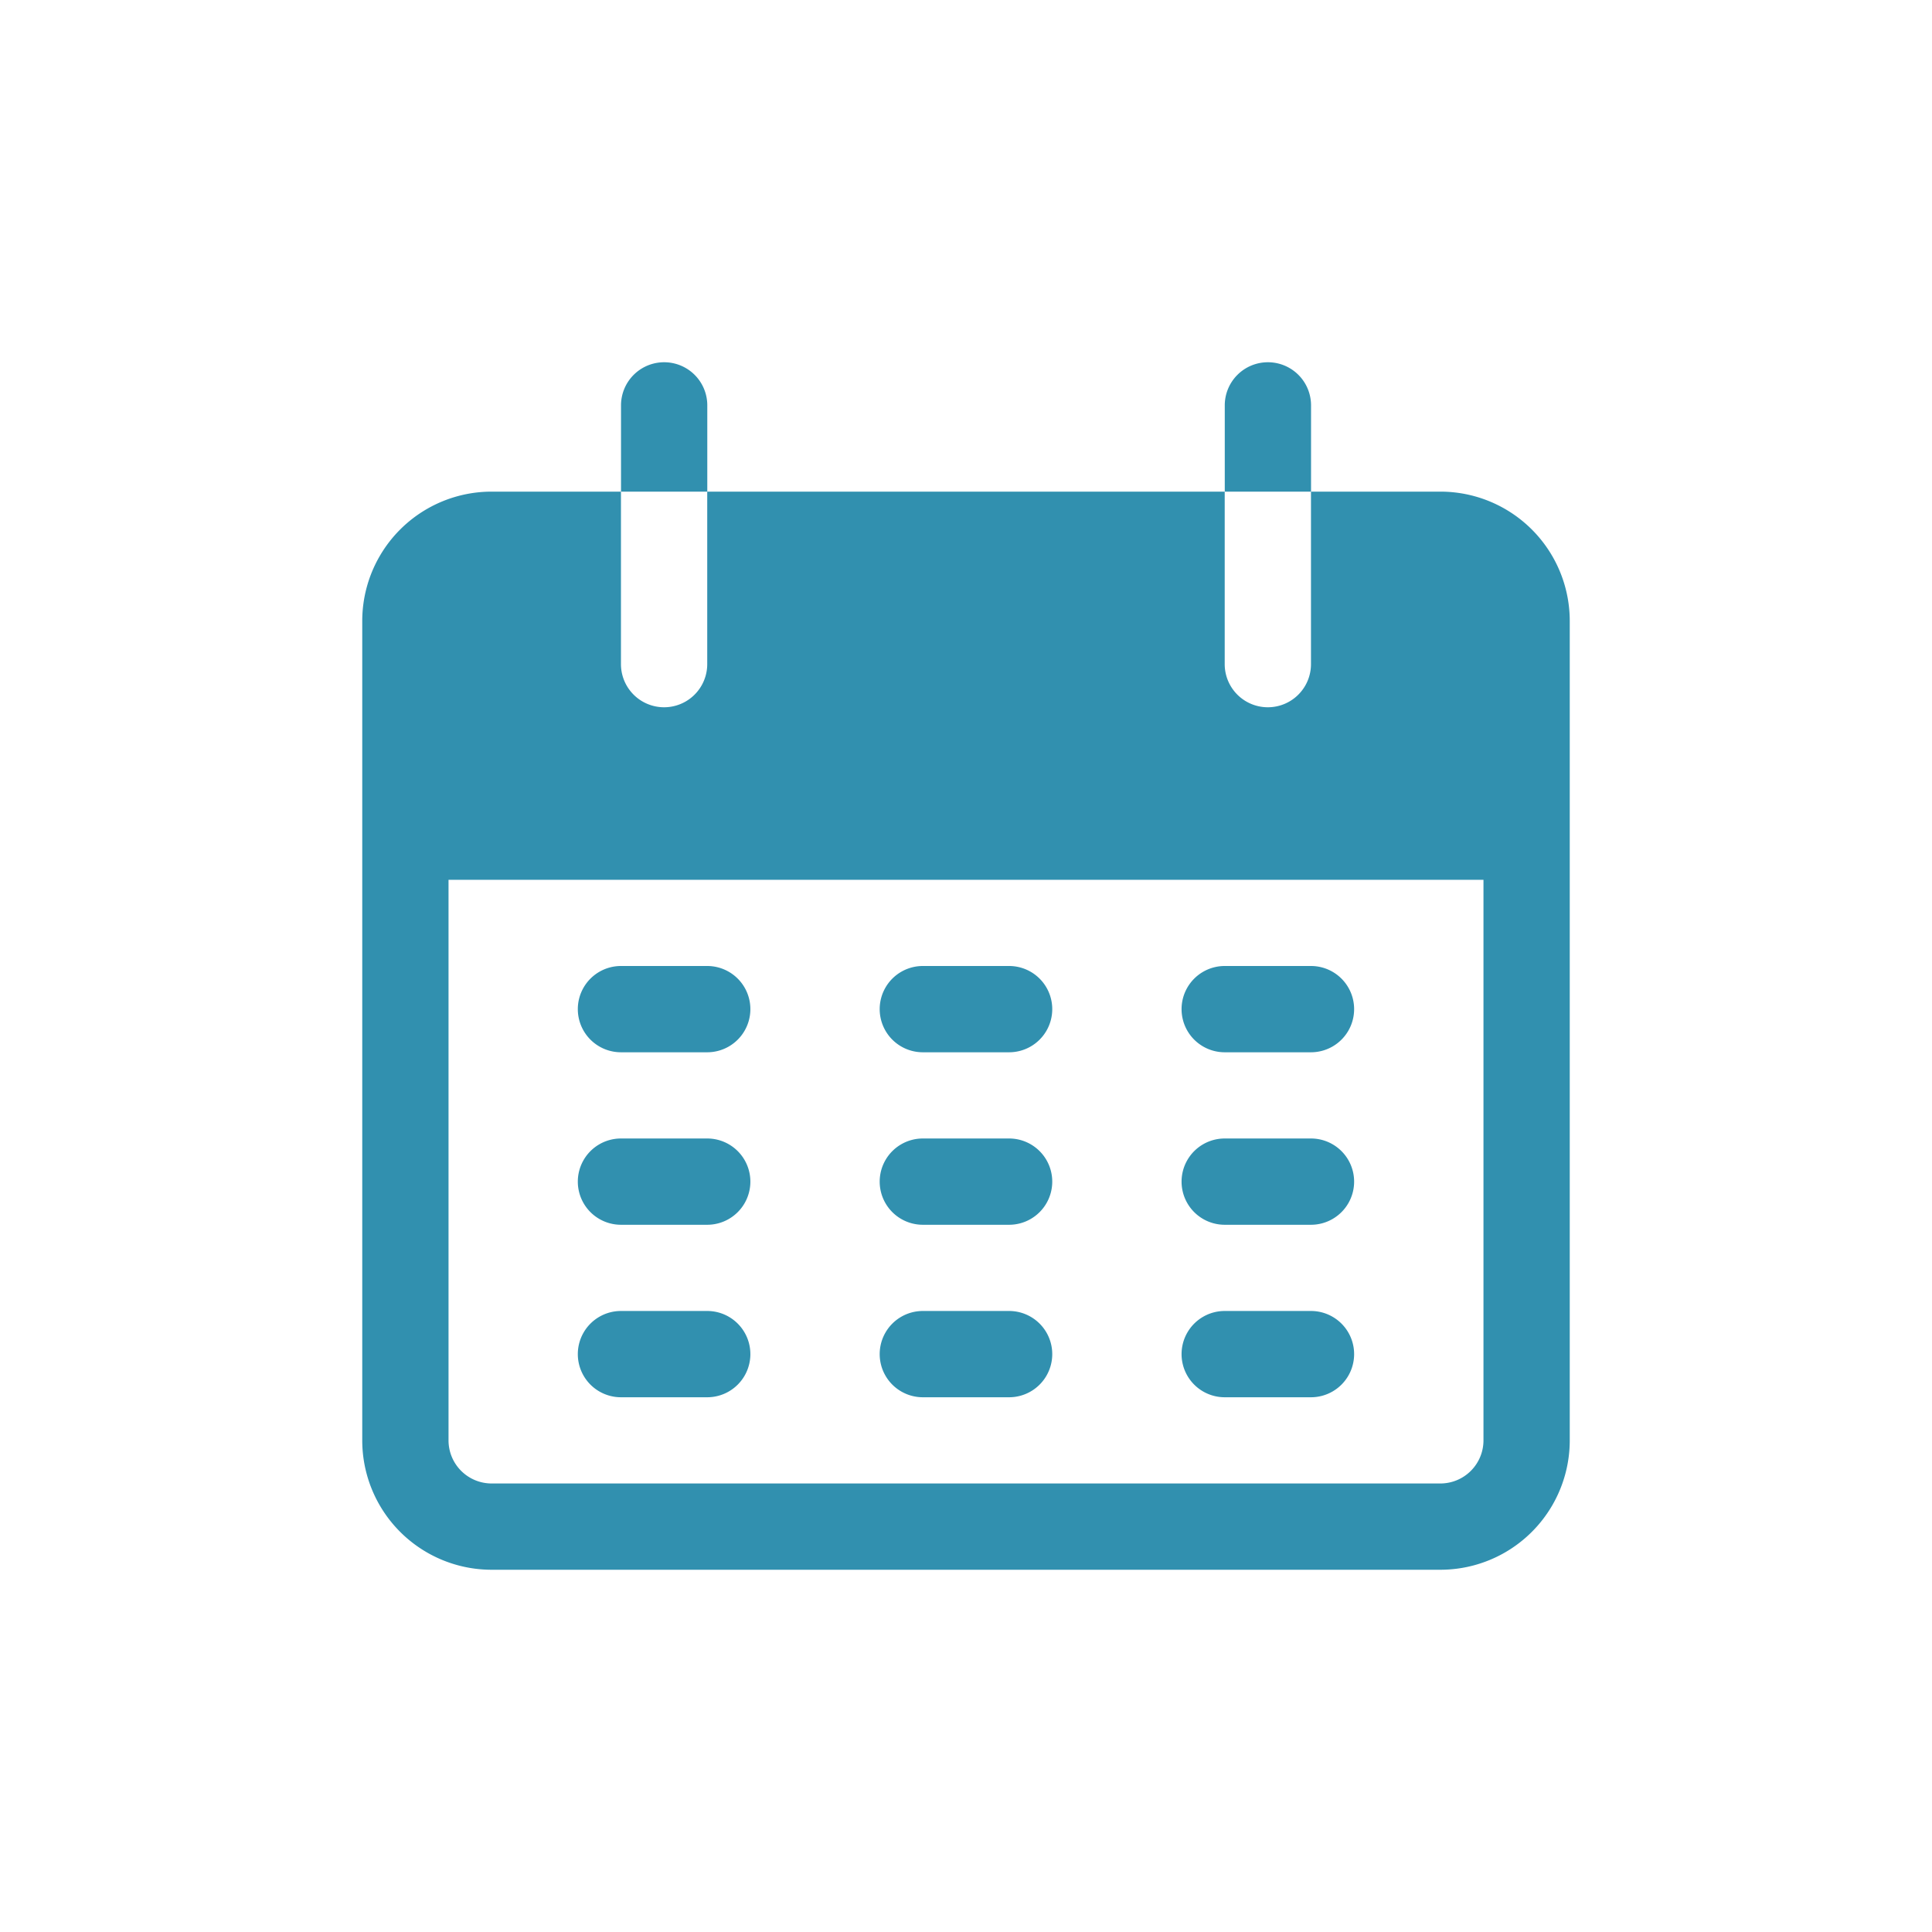 <svg id="calendar" xmlns="http://www.w3.org/2000/svg" width="32" height="32" viewBox="0 0 32 32">
    <rect id="Rectangle_9076" data-name="Rectangle 9076" width="32" height="32" fill="none"/>
    <g id="calendar_3_" data-name="calendar (3)" transform="translate(6 6)">
        <g id="Group_10246" data-name="Group 10246" transform="translate(4.286)">
            <g id="Group_10245" data-name="Group 10245">
                <path id="Path_2869" data-name="Path 2869"
                      d="M103.114,0a.714.714,0,0,0-.714.714V2.143h1.429V.714A.714.714,0,0,0,103.114,0Z"
                      transform="translate(-102.4)" fill="#3190af"/>
            </g>
        </g>
        <g id="Group_10248" data-name="Group 10248" transform="translate(14.286)">
            <g id="Group_10247" data-name="Group 10247">
                <path id="Path_2870" data-name="Path 2870"
                      d="M342.047,0a.714.714,0,0,0-.714.714V2.143h1.429V.714A.714.714,0,0,0,342.047,0Z"
                      transform="translate(-341.333)" fill="#3190af"/>
            </g>
        </g>
        <g id="Group_10250" data-name="Group 10250" transform="translate(0 2.143)">
            <g id="Group_10249" data-name="Group 10249">
                <path id="Path_2871" data-name="Path 2871"
                      d="M17.857,51.2H15.714v2.857a.714.714,0,1,1-1.429,0V51.2H5.714v2.857a.714.714,0,1,1-1.429,0V51.2H2.143A2.143,2.143,0,0,0,0,53.343V66.914a2.143,2.143,0,0,0,2.143,2.143H17.857A2.143,2.143,0,0,0,20,66.914V53.343A2.143,2.143,0,0,0,17.857,51.2Zm.714,15.714a.714.714,0,0,1-.714.714H2.143a.714.714,0,0,1-.714-.714V57.629H18.571Z"
                      transform="translate(0 -51.2)" fill="#3190af"/>
            </g>
        </g>
        <g id="Group_10252" data-name="Group 10252" transform="translate(3.571 10)">
            <g id="Group_10251" data-name="Group 10251">
                <path id="Path_2872" data-name="Path 2872"
                      d="M87.476,238.933H86.047a.714.714,0,1,0,0,1.429h1.429a.714.714,0,1,0,0-1.429Z"
                      transform="translate(-85.333 -238.933)" fill="#3190af"/>
            </g>
        </g>
        <g id="Group_10254" data-name="Group 10254" transform="translate(8.571 10)">
            <g id="Group_10253" data-name="Group 10253">
                <path id="Path_2873" data-name="Path 2873"
                      d="M206.943,238.933h-1.429a.714.714,0,0,0,0,1.429h1.429a.714.714,0,0,0,0-1.429Z"
                      transform="translate(-204.8 -238.933)" fill="#3190af"/>
            </g>
        </g>
        <g id="Group_10256" data-name="Group 10256" transform="translate(13.571 10)">
            <g id="Group_10255" data-name="Group 10255">
                <path id="Path_2874" data-name="Path 2874"
                      d="M326.41,238.933h-1.429a.714.714,0,0,0,0,1.429h1.429a.714.714,0,0,0,0-1.429Z"
                      transform="translate(-324.267 -238.933)" fill="#3190af"/>
            </g>
        </g>
        <g id="Group_10258" data-name="Group 10258" transform="translate(3.571 12.857)">
            <g id="Group_10257" data-name="Group 10257">
                <path id="Path_2875" data-name="Path 2875"
                      d="M87.476,307.2H86.047a.714.714,0,1,0,0,1.429h1.429a.714.714,0,1,0,0-1.429Z"
                      transform="translate(-85.333 -307.2)" fill="#3190af"/>
            </g>
        </g>
        <g id="Group_10260" data-name="Group 10260" transform="translate(8.571 12.857)">
            <g id="Group_10259" data-name="Group 10259">
                <path id="Path_2876" data-name="Path 2876"
                      d="M206.943,307.2h-1.429a.714.714,0,1,0,0,1.429h1.429a.714.714,0,0,0,0-1.429Z"
                      transform="translate(-204.8 -307.2)" fill="#3190af"/>
            </g>
        </g>
        <g id="Group_10262" data-name="Group 10262" transform="translate(13.571 12.857)">
            <g id="Group_10261" data-name="Group 10261">
                <path id="Path_2877" data-name="Path 2877"
                      d="M326.41,307.2h-1.429a.714.714,0,1,0,0,1.429h1.429a.714.714,0,1,0,0-1.429Z"
                      transform="translate(-324.267 -307.2)" fill="#3190af"/>
            </g>
        </g>
        <g id="Group_10264" data-name="Group 10264" transform="translate(3.571 15.714)">
            <g id="Group_10263" data-name="Group 10263">
                <path id="Path_2878" data-name="Path 2878"
                      d="M87.476,375.467H86.047a.714.714,0,1,0,0,1.429h1.429a.714.714,0,1,0,0-1.429Z"
                      transform="translate(-85.333 -375.467)" fill="#3190af"/>
            </g>
        </g>
        <g id="Group_10266" data-name="Group 10266" transform="translate(8.571 15.714)">
            <g id="Group_10265" data-name="Group 10265">
                <path id="Path_2879" data-name="Path 2879"
                      d="M206.943,375.467h-1.429a.714.714,0,0,0,0,1.429h1.429a.714.714,0,1,0,0-1.429Z"
                      transform="translate(-204.8 -375.467)" fill="#3190af"/>
            </g>
        </g>
        <g id="Group_10268" data-name="Group 10268" transform="translate(13.571 15.714)">
            <g id="Group_10267" data-name="Group 10267">
                <path id="Path_2880" data-name="Path 2880"
                      d="M326.41,375.467h-1.429a.714.714,0,0,0,0,1.429h1.429a.714.714,0,0,0,0-1.429Z"
                      transform="translate(-324.267 -375.467)" fill="#3190af"/>
            </g>
        </g>
    </g>
</svg>
